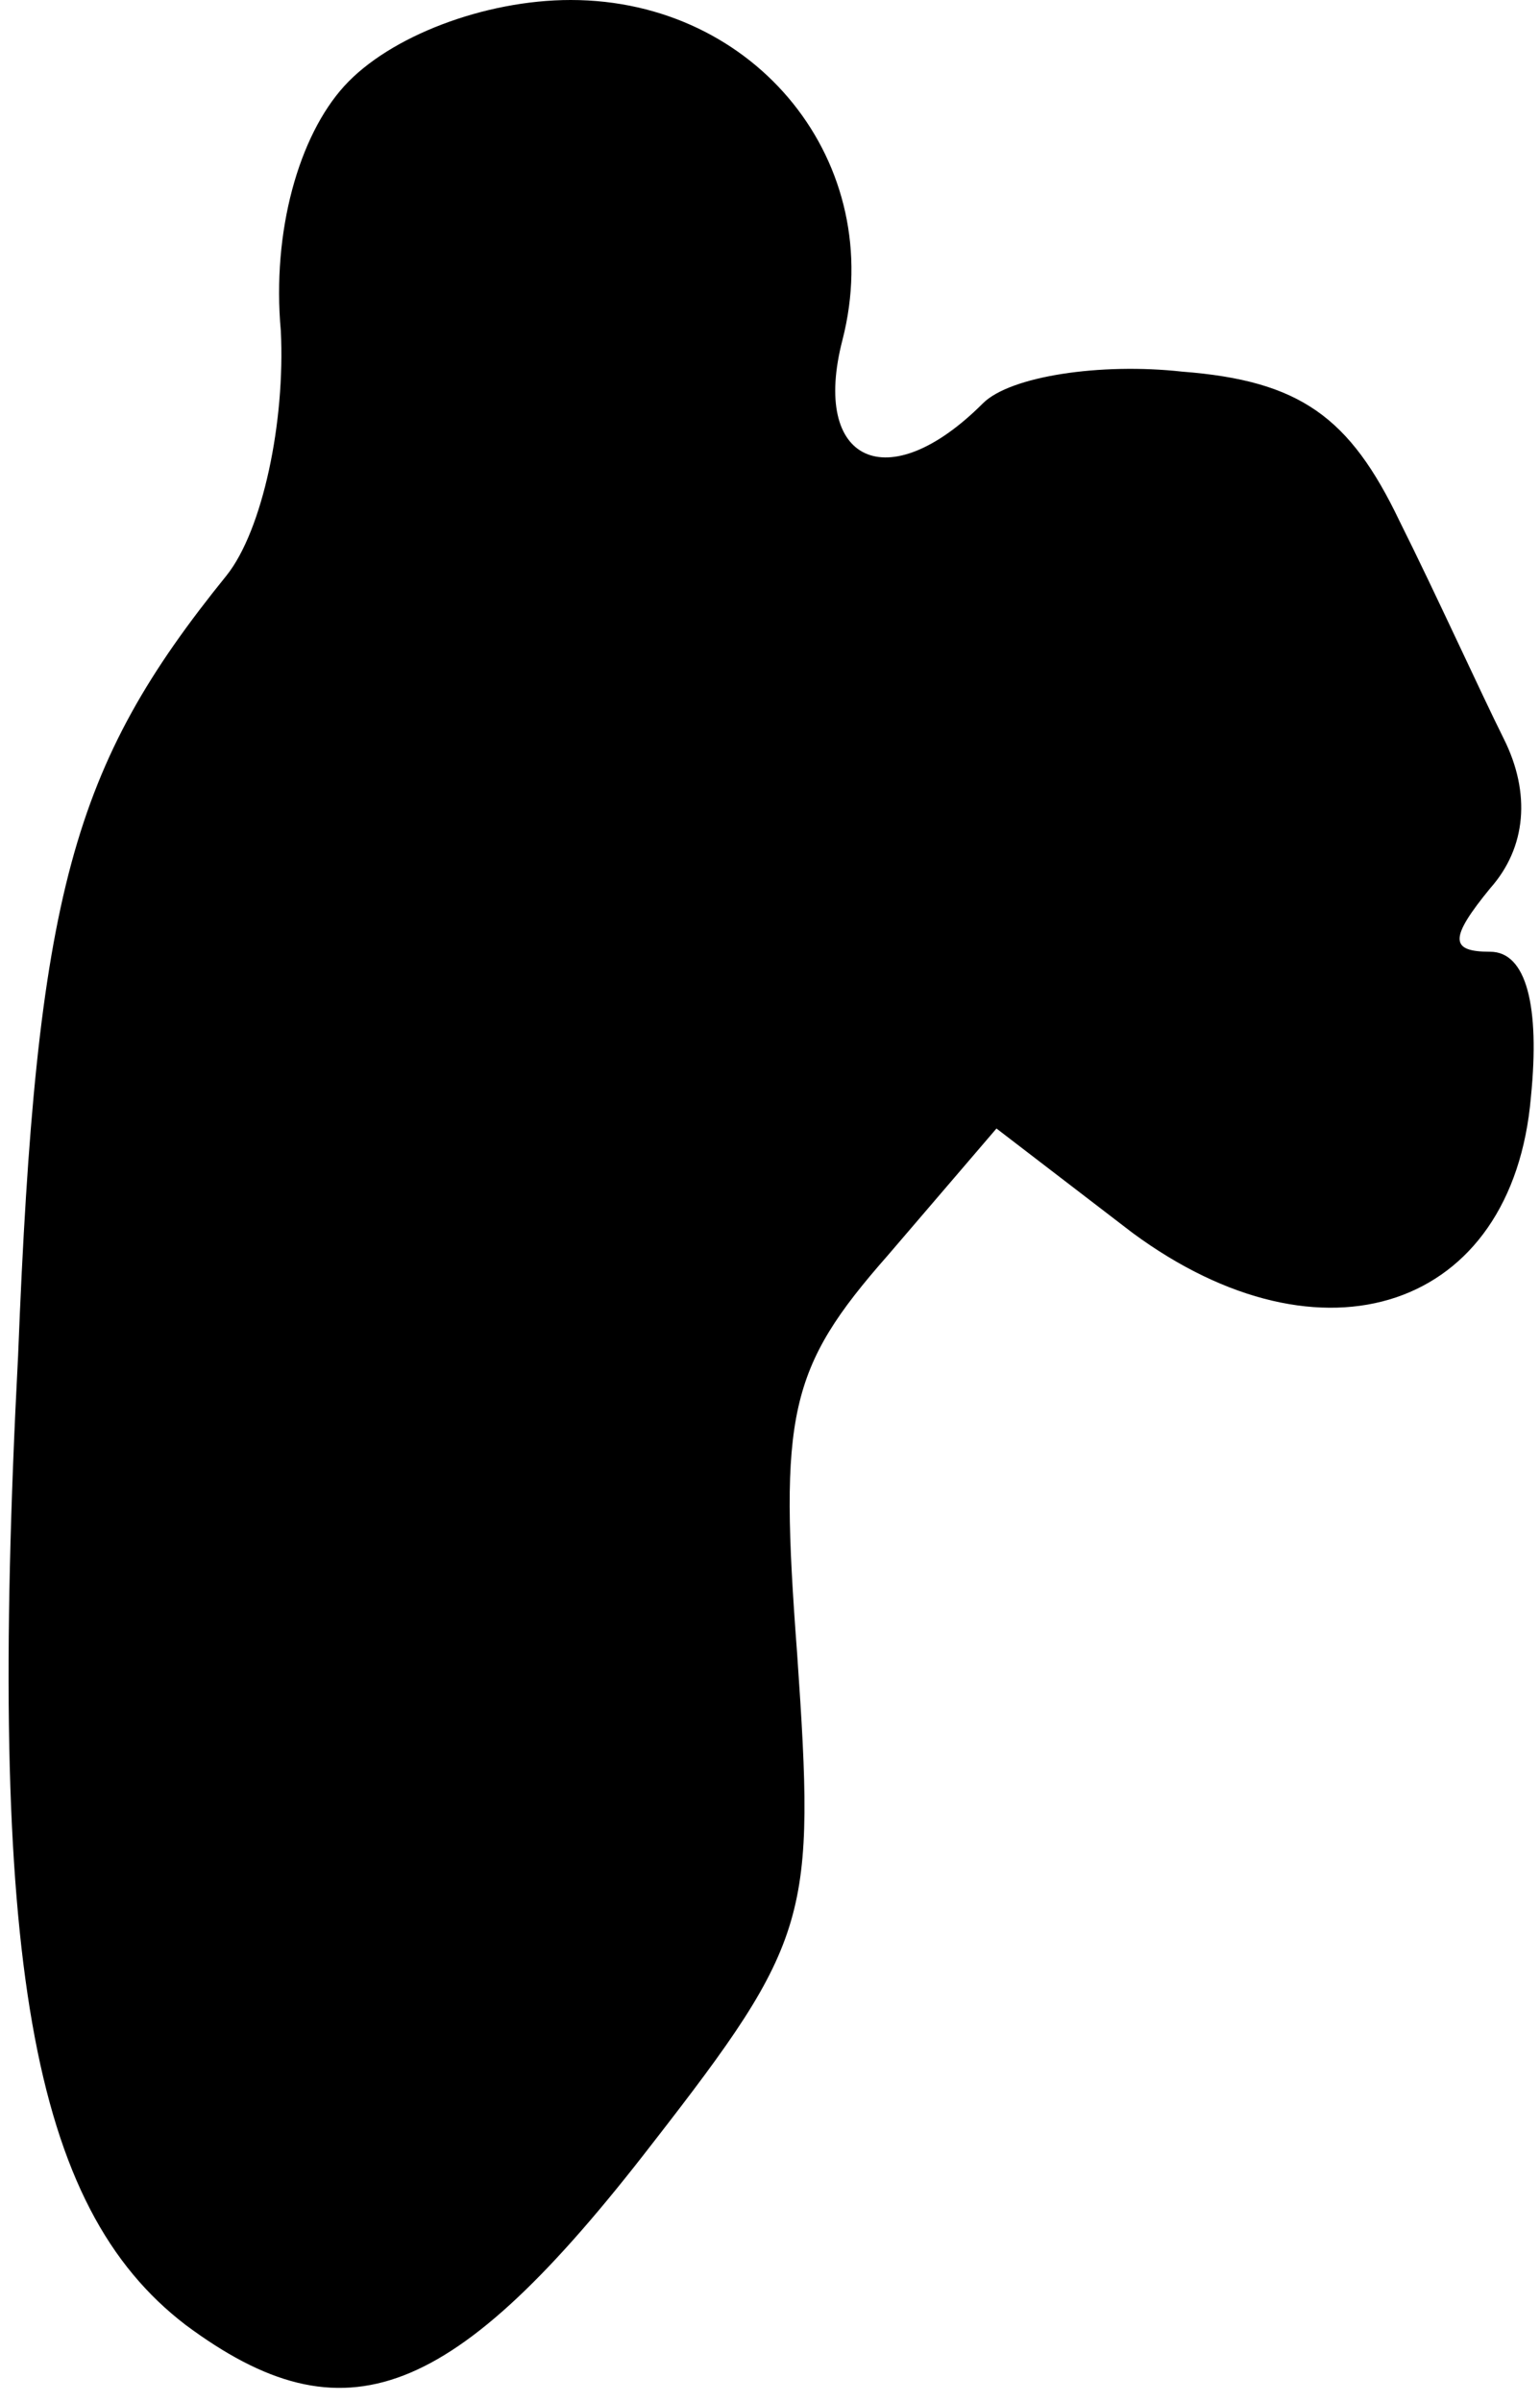 <?xml version="1.0" standalone="no"?>
<!DOCTYPE svg PUBLIC "-//W3C//DTD SVG 20010904//EN"
 "http://www.w3.org/TR/2001/REC-SVG-20010904/DTD/svg10.dtd">
<svg version="1.0" xmlns="http://www.w3.org/2000/svg"
 width="34pt" height="53pt" viewBox="0 0 34 53"
 preserveAspectRatio="xMidYMid meet">
<g transform="translate(0,53) scale(0.1,-0.1)"
fill="#000000" stroke="none">
<path fill="#000000" stroke="none" d="M76 511 c-10 -11 -16 -32 -14 -54 1
-20 -4 -44 -12 -54 -34 -42 -42 -70 -46 -172 -7 -134 3 -188 37 -214 35 -26
59 -17 103 40 35 45 36 50 32 108 -4 53 -2 63 20 88 l24 28 30 -23 c42 -31 84
-17 88 30 2 20 -1 32 -9 32 -9 0 -9 3 0 14 8 9 9 21 3 33 -5 10 -15 32 -23 48
-11 23 -22 31 -48 33 -18 2 -38 -1 -44 -7 -21 -21 -38 -13 -31 14 10 39 -19
75 -60 75 -19 0 -40 -8 -50 -19z"/>
</g>
</svg>
